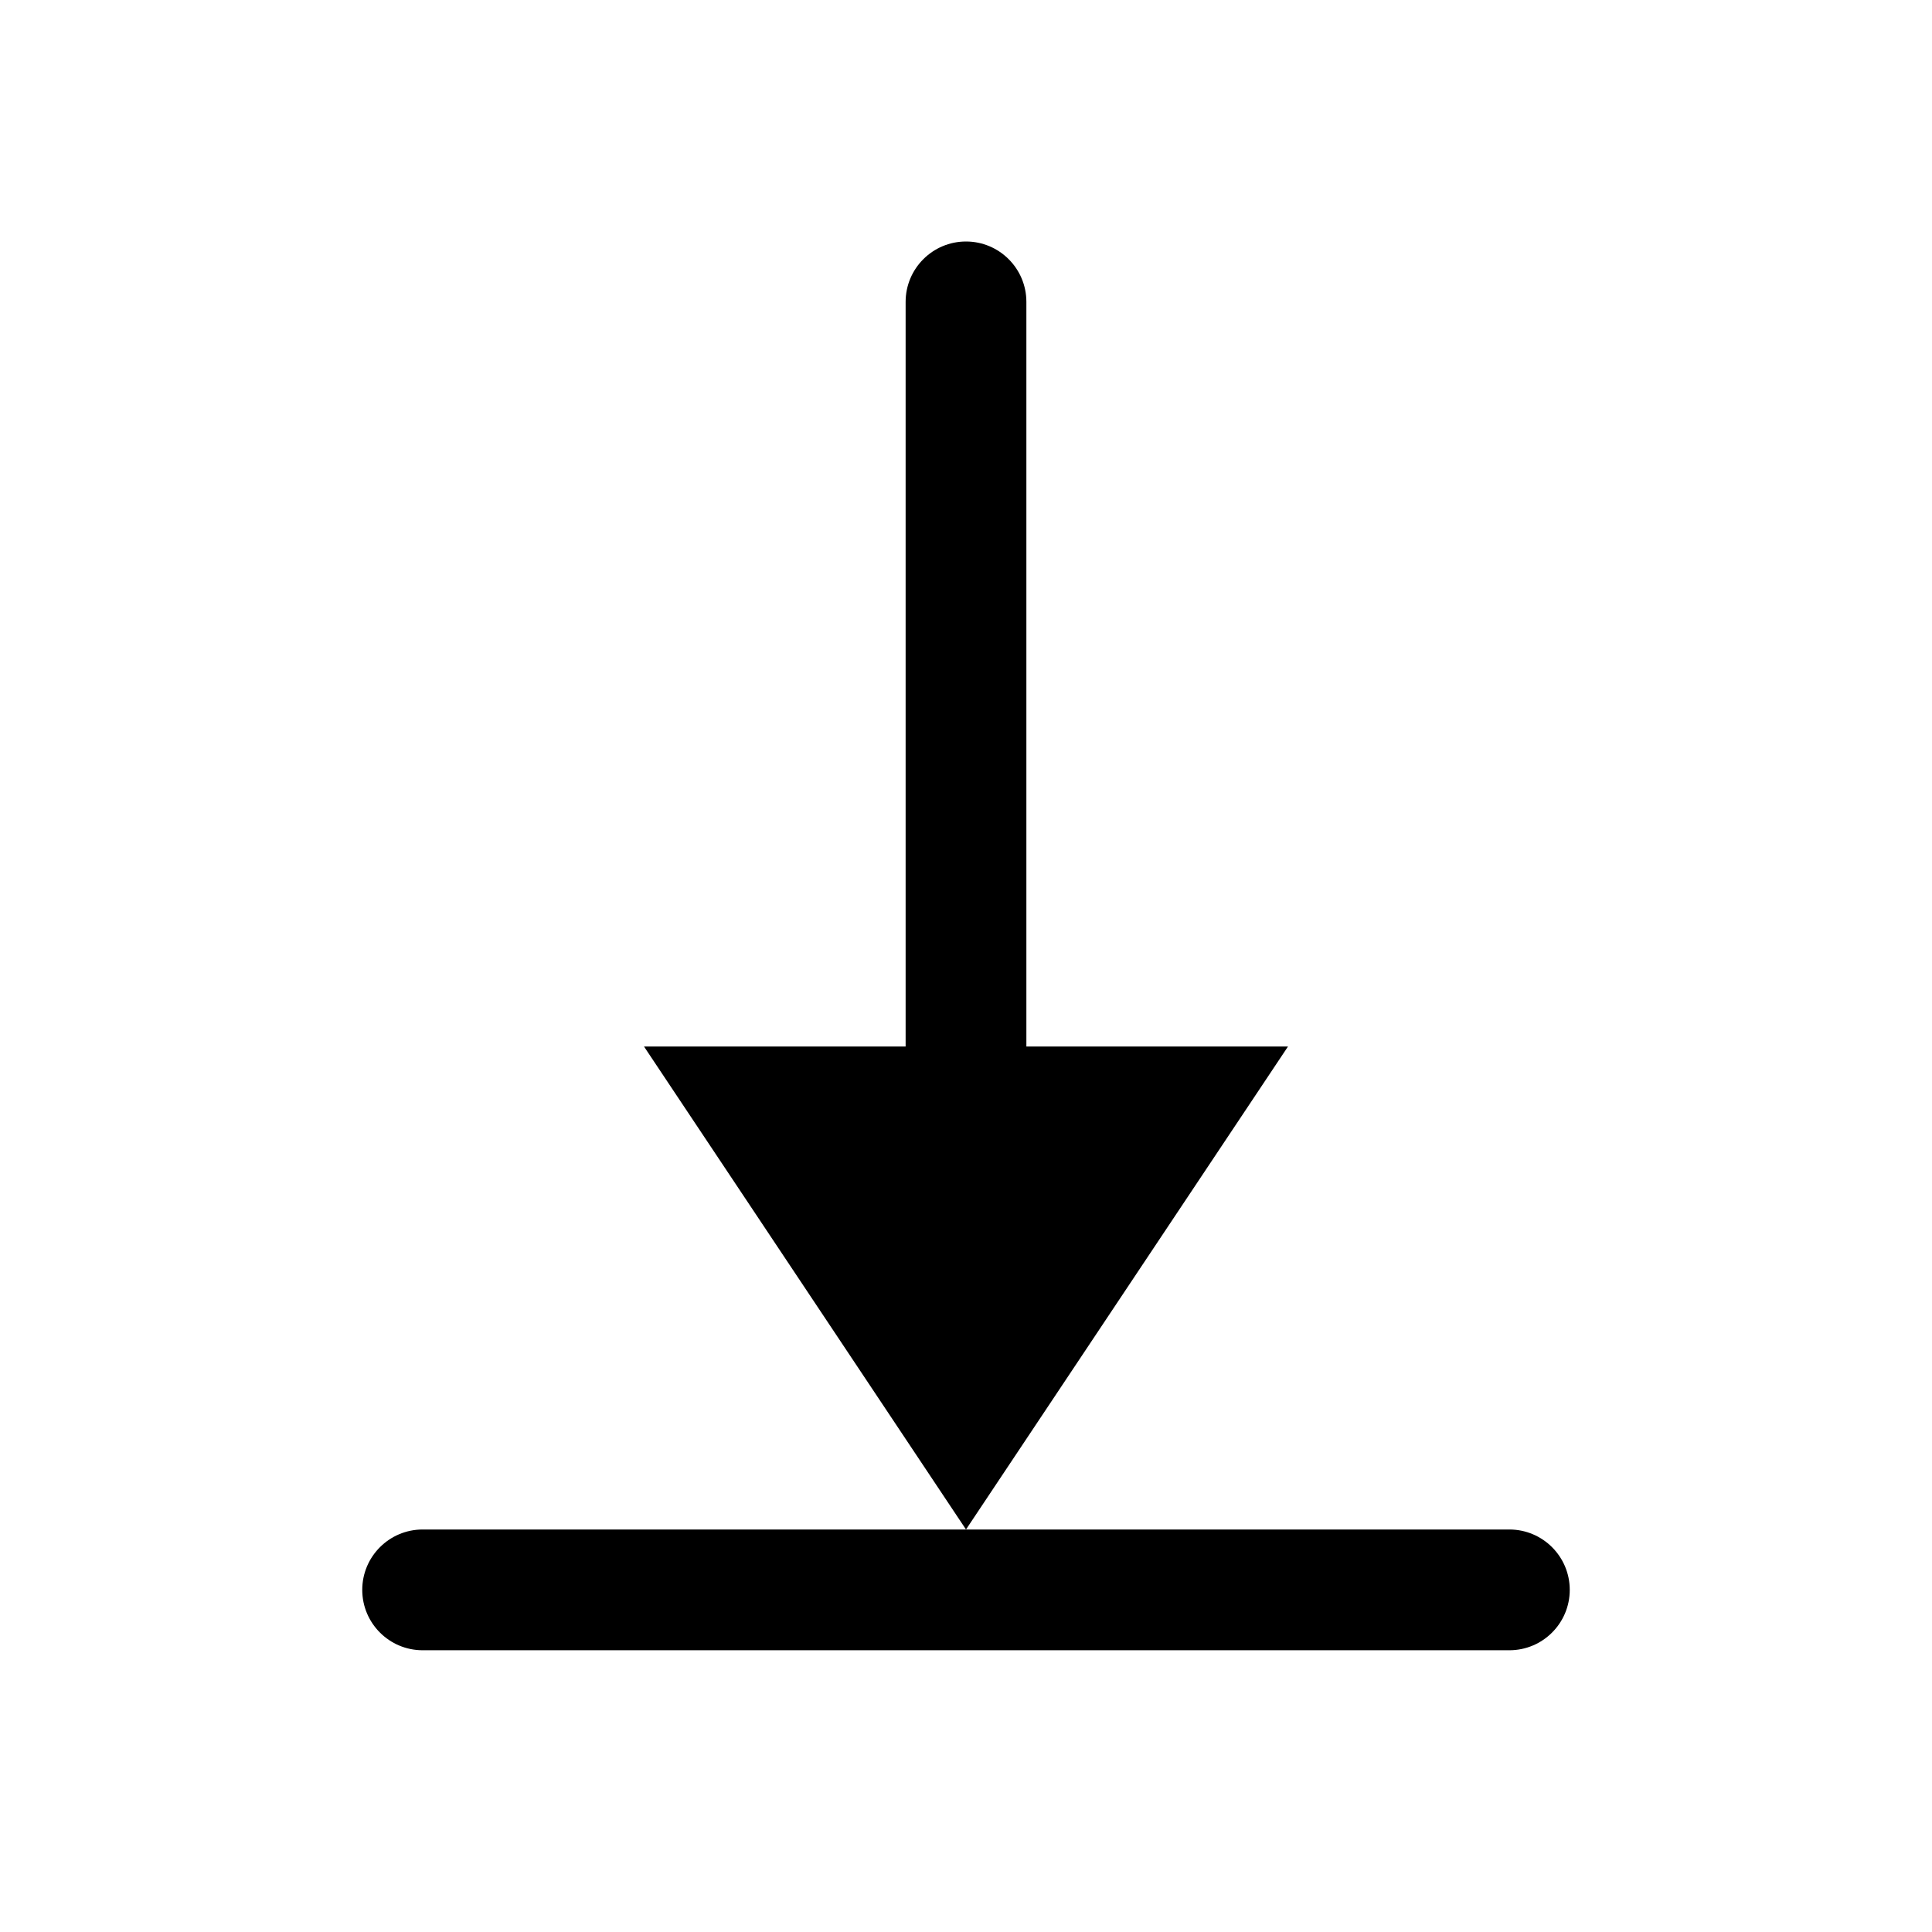 <svg width="24" height="24" viewBox="0 0 24 24" fill="none" xmlns="http://www.w3.org/2000/svg">
<path d="M12.75 13L12.75 3.75C12.75 3.336 12.414 3 12 3C11.586 3 11.25 3.336 11.25 3.75L11.25 13H8L12 19H5.25C4.836 19 4.5 19.336 4.5 19.75C4.5 20.164 4.836 20.5 5.25 20.5L18.75 20.5C19.164 20.5 19.5 20.164 19.5 19.75C19.5 19.336 19.164 19 18.75 19L12 19L16 13H12.75Z" fill="black"/>
</svg>

